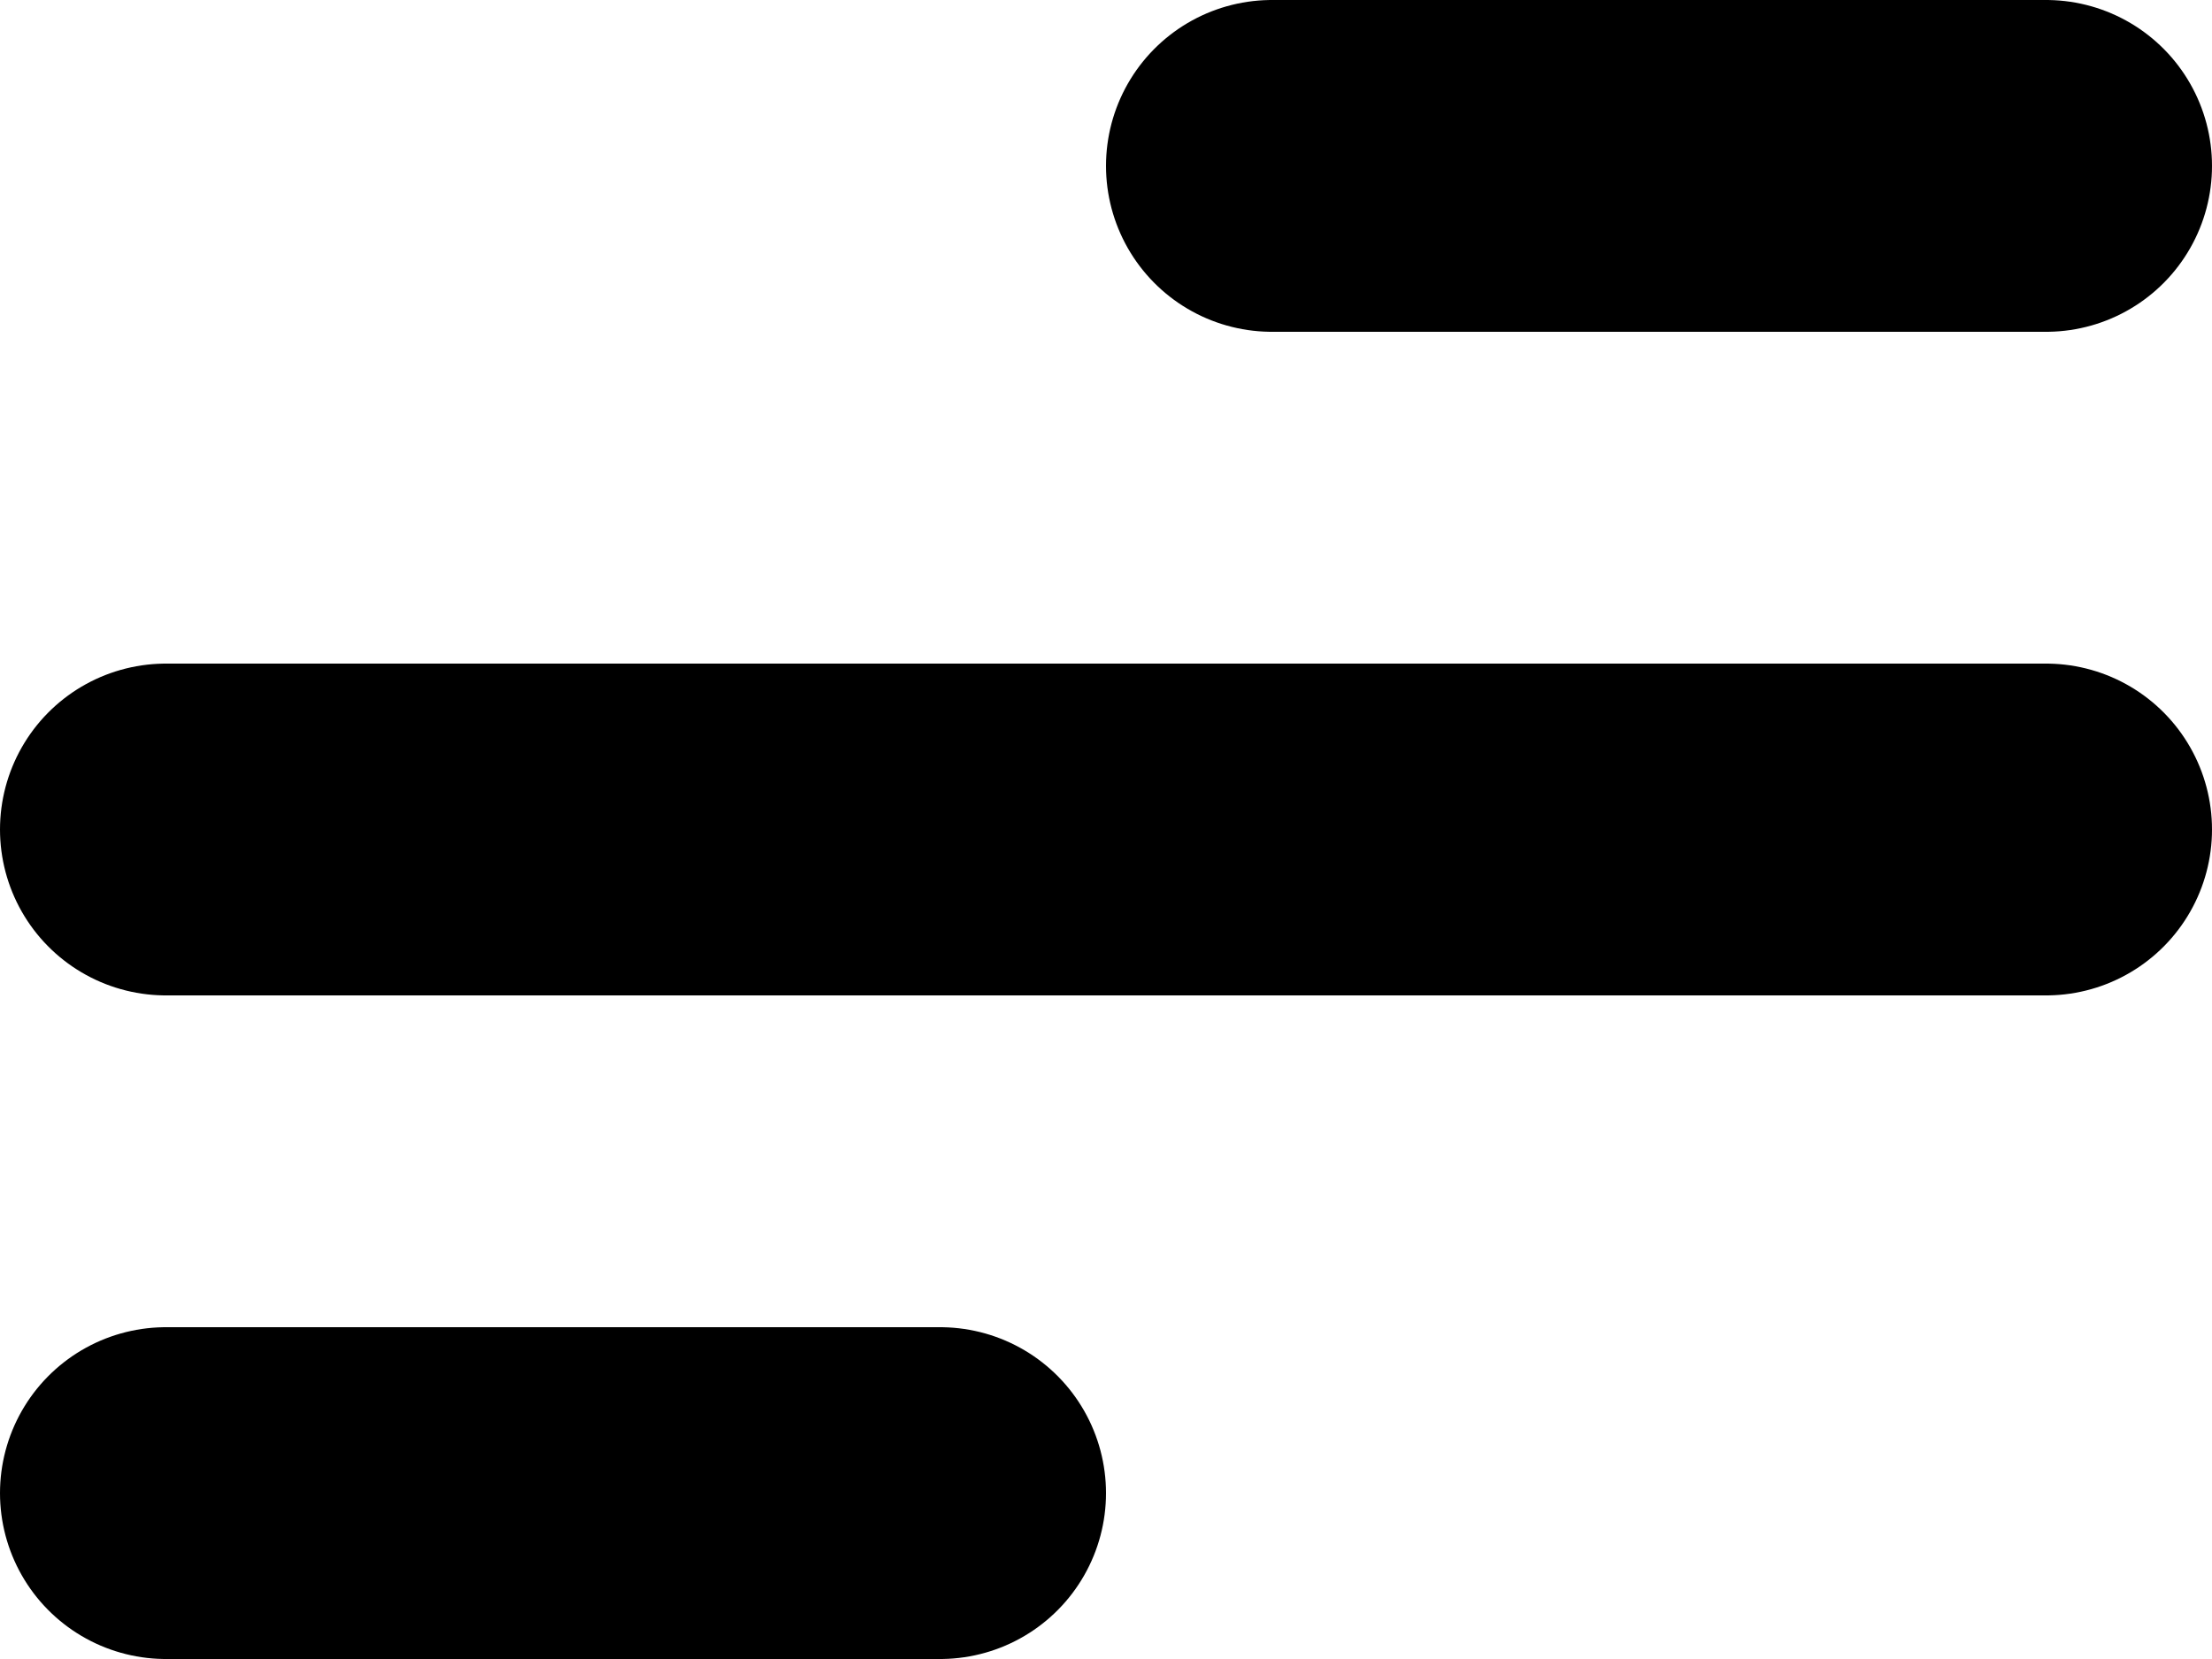 <svg width="20" height="15" viewBox="0 0 20 15" fill="none" xmlns="http://www.w3.org/2000/svg">
<line x1="11.5" y1="1.5" x2="18.5" y2="1.5" stroke="black" stroke-width="3" stroke-linecap="round"/>
<line x1="1.5" y1="13.5" x2="8.5" y2="13.5" stroke="black" stroke-width="3" stroke-linecap="round"/>
<line x1="1.5" y1="7.5" x2="18.5" y2="7.5" stroke="black" stroke-width="3" stroke-linecap="round"/>
</svg>
